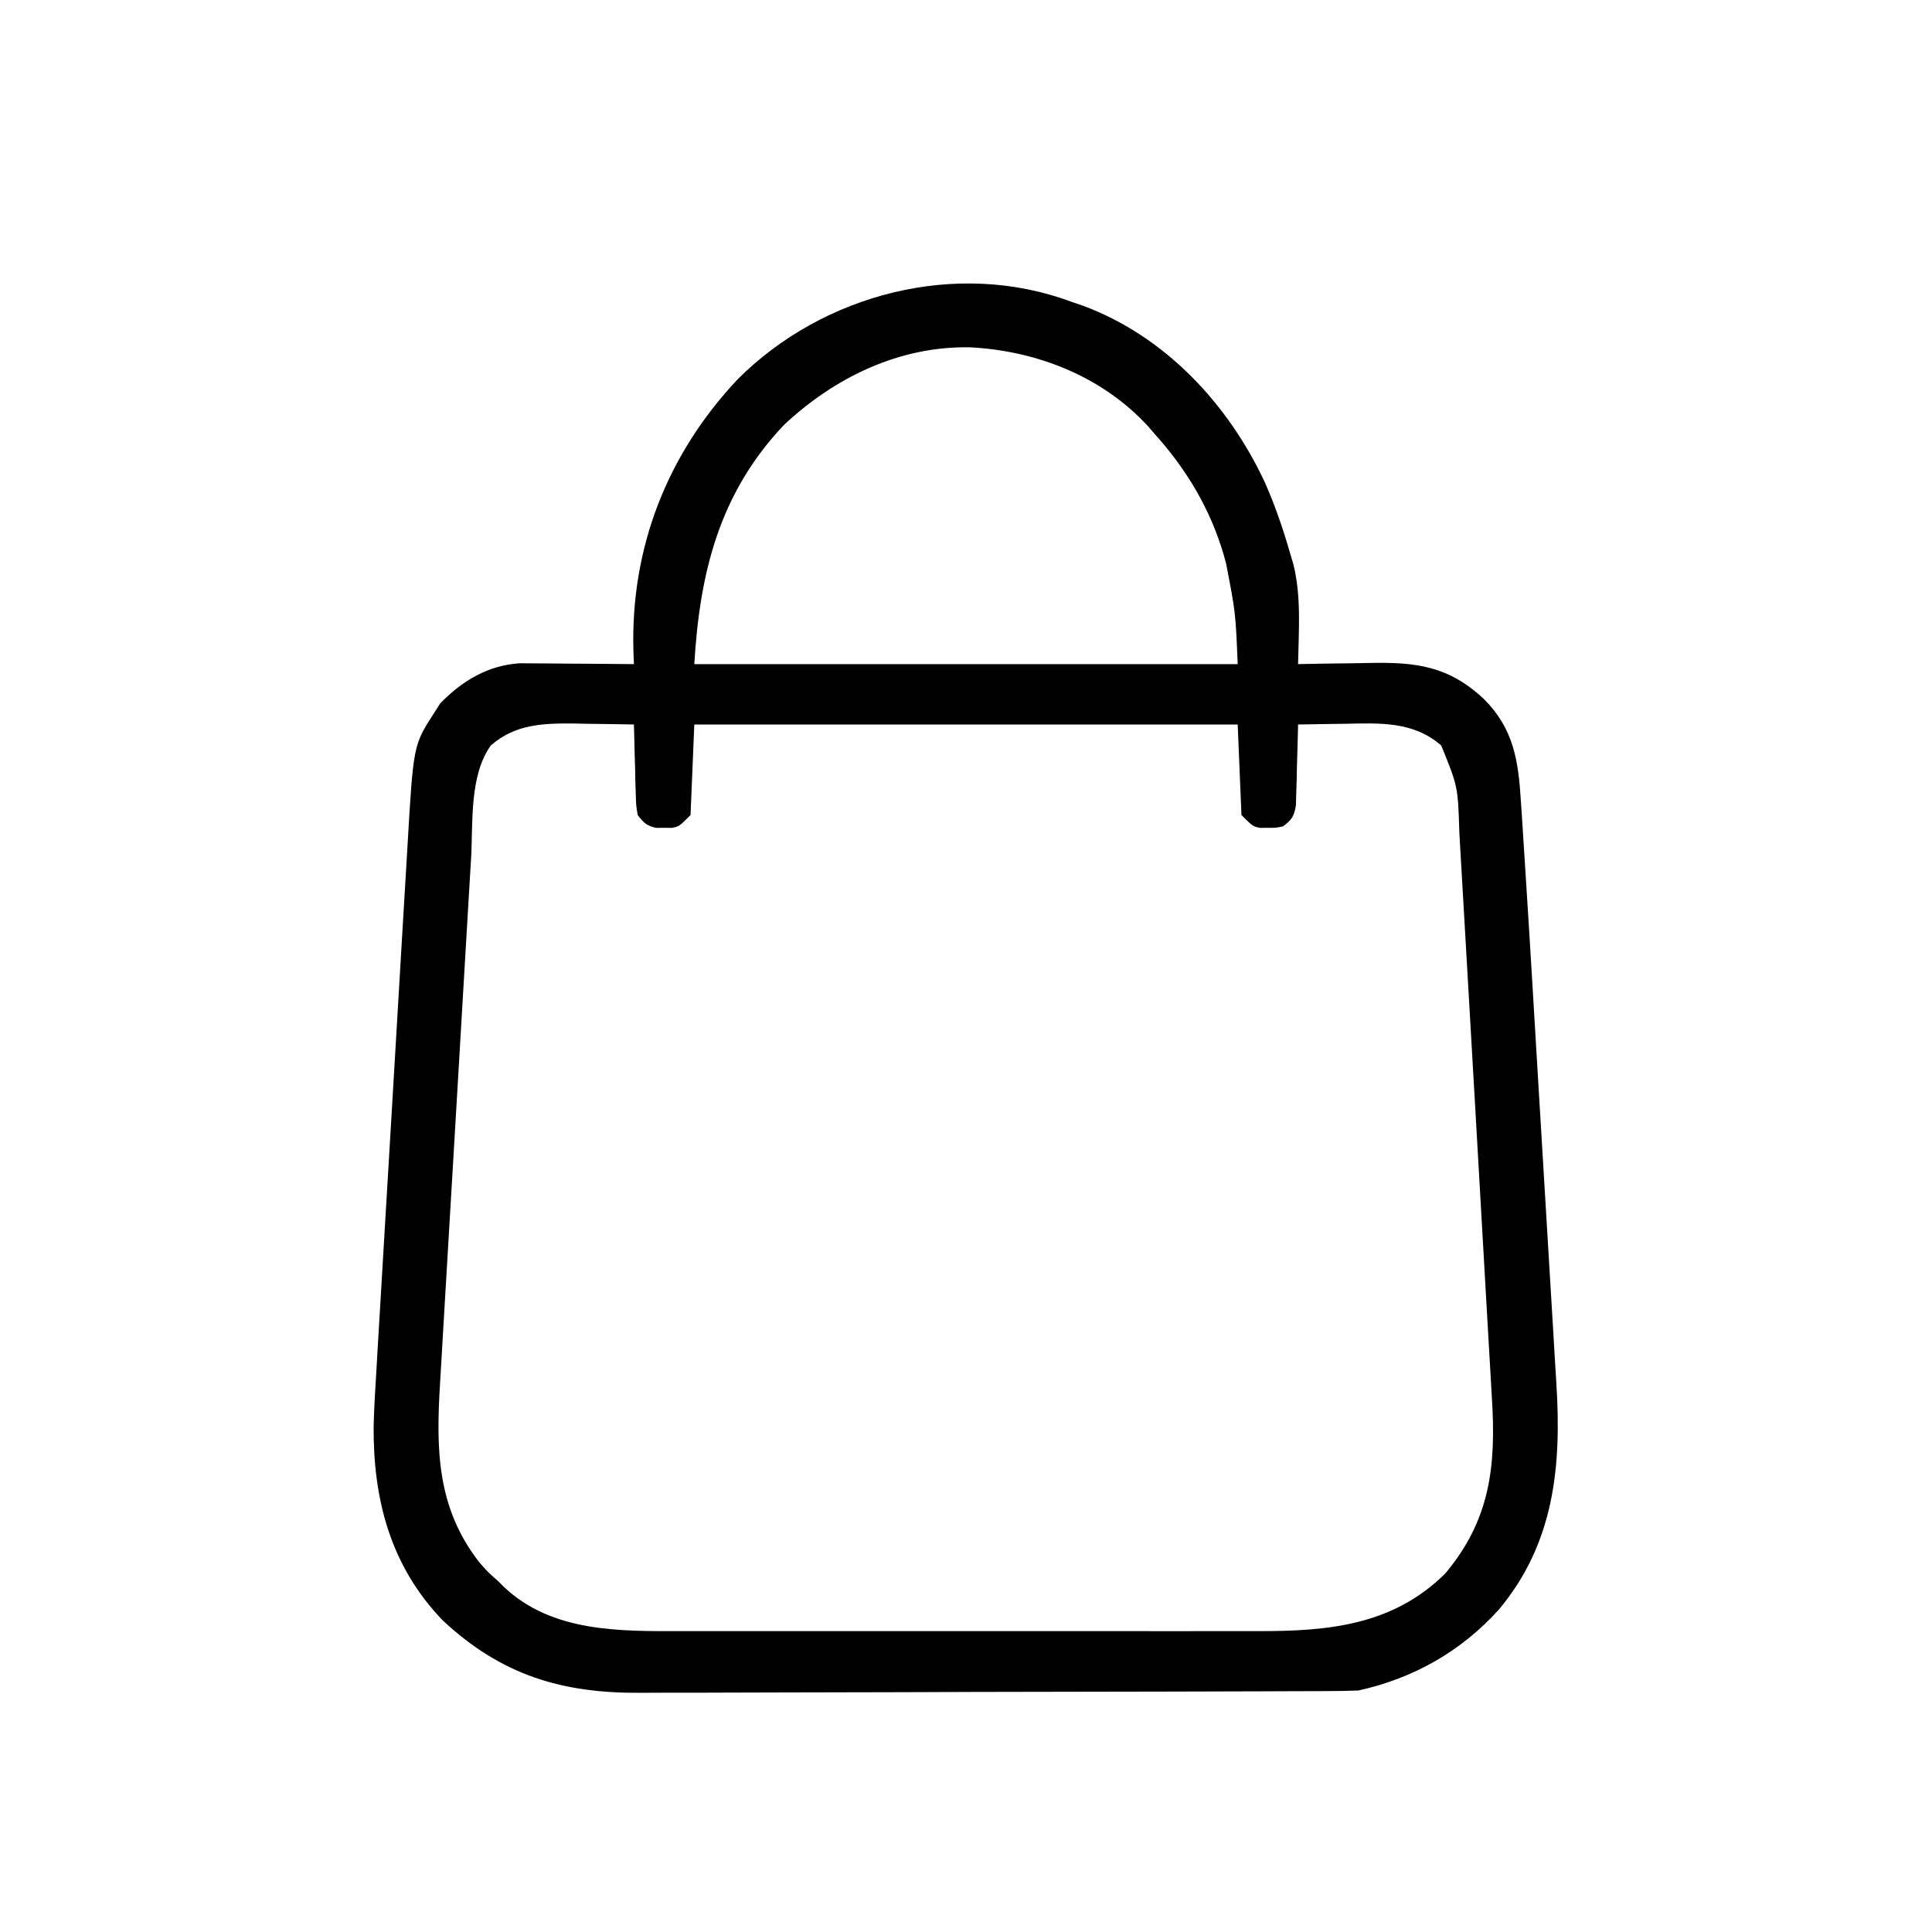 <?xml version="1.0" encoding="UTF-8"?>
<svg version="1.1" xmlns="http://www.w3.org/2000/svg" width="512" height="512">
<path d="M0 0 C1.026 0.351 2.052 0.701 3.109 1.062 C24.897 9.191 41.596 27.19 51.246 47.938 C53.997 54.145 56.13 60.474 58 67 C58.369 68.234 58.369 68.234 58.746 69.492 C60.899 78.072 60.162 87.223 60 96 C60.983 95.979 61.966 95.958 62.978 95.937 C66.663 95.864 70.347 95.818 74.032 95.78 C75.62 95.76 77.207 95.733 78.795 95.698 C91.286 95.431 99.891 96.473 109.281 105.285 C117.12 113.106 118.405 121.608 119.05 132.347 C119.127 133.467 119.203 134.586 119.282 135.739 C119.534 139.492 119.768 143.246 120 147 C120.085 148.333 120.171 149.666 120.257 150.999 C120.935 161.479 121.572 171.962 122.199 182.445 C122.299 184.106 122.399 185.767 122.498 187.428 C122.966 195.218 123.431 203.008 123.893 210.798 C124.422 219.707 124.96 228.616 125.503 237.524 C125.927 244.479 126.343 251.434 126.754 258.39 C126.998 262.516 127.245 266.642 127.5 270.768 C127.739 274.64 127.969 278.513 128.192 282.386 C128.275 283.793 128.36 285.199 128.45 286.604 C129.849 308.687 127.886 329.056 113.16 346.617 C103.144 357.665 90.601 364.765 76 368 C73.235 368.102 70.495 368.152 67.73 368.154 C66.889 368.158 66.047 368.163 65.18 368.167 C62.355 368.181 59.531 368.187 56.706 368.193 C54.682 368.201 52.658 368.209 50.634 368.218 C43.98 368.244 37.326 368.259 30.672 368.273 C28.378 368.279 26.084 368.284 23.79 368.29 C14.24 368.311 4.691 368.33 -4.859 368.341 C-18.522 368.357 -32.184 368.391 -45.847 368.448 C-55.464 368.486 -65.081 368.506 -74.698 368.511 C-80.436 368.515 -86.173 368.527 -91.91 368.559 C-97.317 368.589 -102.724 368.596 -108.132 368.584 C-110.105 368.584 -112.079 368.592 -114.052 368.609 C-134.967 368.787 -151.073 364.008 -166.715 349.383 C-180.537 334.97 -185.116 317.427 -184.986 297.918 C-184.856 292.867 -184.541 287.827 -184.227 282.784 C-184.131 281.128 -184.036 279.472 -183.942 277.816 C-183.686 273.369 -183.418 268.924 -183.148 264.478 C-182.865 259.797 -182.592 255.116 -182.318 250.435 C-181.856 242.581 -181.387 234.728 -180.913 226.875 C-180.367 217.827 -179.832 208.778 -179.303 199.729 C-178.791 190.979 -178.273 182.23 -177.751 173.481 C-177.53 169.777 -177.311 166.073 -177.094 162.369 C-176.838 158.001 -176.576 153.633 -176.309 149.266 C-176.212 147.673 -176.118 146.081 -176.026 144.488 C-174.46 117.484 -174.46 117.484 -169 109 C-168.443 108.134 -167.886 107.267 -167.312 106.375 C-161.5 100.405 -154.618 96.276 -146.198 95.773 C-144.791 95.773 -143.384 95.784 -141.977 95.805 C-141.23 95.808 -140.484 95.81 -139.715 95.813 C-137.352 95.824 -134.989 95.849 -132.625 95.875 C-131.014 95.885 -129.404 95.894 -127.793 95.902 C-123.862 95.924 -119.931 95.959 -116 96 C-116.046 94.826 -116.093 93.651 -116.141 92.441 C-116.885 65.279 -107.291 40.468 -88.552 20.557 C-65.912 -2.148 -30.413 -11.386 0 0 Z M-76.312 32.688 C-93.358 50.742 -98.571 71.714 -100 96 C-52.48 96 -4.96 96 44 96 C43.447 82.394 43.447 82.394 40.938 69.375 C40.722 68.591 40.506 67.806 40.284 66.998 C36.728 54.873 30.451 44.384 22 35 C21.398 34.305 20.796 33.61 20.176 32.895 C8.015 19.714 -9.247 12.968 -26.888 12.043 C-45.627 11.662 -62.875 20.04 -76.312 32.688 Z M-153.938 117.562 C-159.679 125.647 -158.617 138.023 -159.161 147.534 C-159.261 149.19 -159.361 150.845 -159.462 152.5 C-159.733 156.971 -159.995 161.442 -160.255 165.914 C-160.473 169.659 -160.696 173.403 -160.919 177.148 C-161.445 185.989 -161.964 194.83 -162.478 203.672 C-163.007 212.766 -163.548 221.859 -164.094 230.951 C-164.564 238.783 -165.027 246.615 -165.485 254.448 C-165.758 259.115 -166.033 263.782 -166.315 268.448 C-166.58 272.84 -166.836 277.232 -167.086 281.624 C-167.178 283.227 -167.274 284.829 -167.372 286.431 C-168.454 304.042 -168.279 319.519 -157 334 C-154.625 336.708 -154.625 336.708 -152 339 C-151.523 339.481 -151.046 339.962 -150.555 340.457 C-137.687 352.734 -119.366 352.301 -102.754 352.259 C-100.939 352.262 -99.124 352.265 -97.31 352.269 C-92.413 352.278 -87.516 352.275 -82.62 352.269 C-77.476 352.264 -72.333 352.268 -67.19 352.271 C-58.555 352.275 -49.921 352.27 -41.286 352.261 C-31.327 352.25 -21.368 352.253 -11.41 352.264 C-2.833 352.273 5.743 352.275 14.319 352.27 C19.43 352.266 24.541 352.266 29.652 352.273 C34.458 352.278 39.265 352.274 44.072 352.263 C45.827 352.26 47.583 352.261 49.339 352.265 C67.903 352.308 85.099 350.781 99 337 C110.899 322.84 112.498 308.588 111.375 290.68 C111.277 288.966 111.181 287.252 111.085 285.537 C110.865 281.614 110.635 277.69 110.4 273.767 C109.993 266.929 109.609 260.088 109.226 253.248 C108.44 239.178 107.632 225.109 106.81 211.04 C106.721 209.502 106.631 207.964 106.541 206.426 C106.474 205.281 106.474 205.281 106.406 204.112 C106.041 197.842 105.682 191.571 105.324 185.3 C104.974 179.167 104.619 173.035 104.259 166.903 C104.047 163.276 103.836 159.649 103.632 156.021 C103.406 152.009 103.168 147.997 102.93 143.985 C102.865 142.812 102.801 141.639 102.734 140.431 C102.365 128.424 102.365 128.424 97.938 117.562 C90.582 111.146 81.755 111.611 72.438 111.812 C71.238 111.826 70.039 111.84 68.803 111.854 C65.868 111.889 62.934 111.938 60 112 C59.985 112.711 59.971 113.423 59.956 114.156 C59.881 117.375 59.785 120.594 59.688 123.812 C59.654 125.492 59.654 125.492 59.619 127.205 C59.584 128.278 59.548 129.351 59.512 130.457 C59.486 131.447 59.459 132.437 59.432 133.456 C58.94 136.35 58.33 137.272 56 139 C54.062 139.398 54.062 139.398 52 139.375 C51.319 139.383 50.639 139.39 49.938 139.398 C48 139 48 139 45 136 C44.67 128.08 44.34 120.16 44 112 C-3.52 112 -51.04 112 -100 112 C-100.33 119.92 -100.66 127.84 -101 136 C-104 139 -104 139 -105.938 139.398 C-106.618 139.391 -107.299 139.383 -108 139.375 C-108.681 139.383 -109.361 139.39 -110.062 139.398 C-112.637 138.869 -113.394 138.073 -115 136 C-115.432 133.456 -115.432 133.456 -115.512 130.457 C-115.547 129.384 -115.583 128.311 -115.619 127.205 C-115.653 125.526 -115.653 125.526 -115.688 123.812 C-115.722 122.681 -115.756 121.55 -115.791 120.385 C-115.874 117.59 -115.943 114.795 -116 112 C-120.146 111.912 -124.291 111.859 -128.438 111.812 C-129.602 111.787 -130.767 111.762 -131.967 111.736 C-140.255 111.666 -147.494 111.941 -153.938 117.562 Z " fill="#000000" transform="translate(284,80)"/>
</svg>

